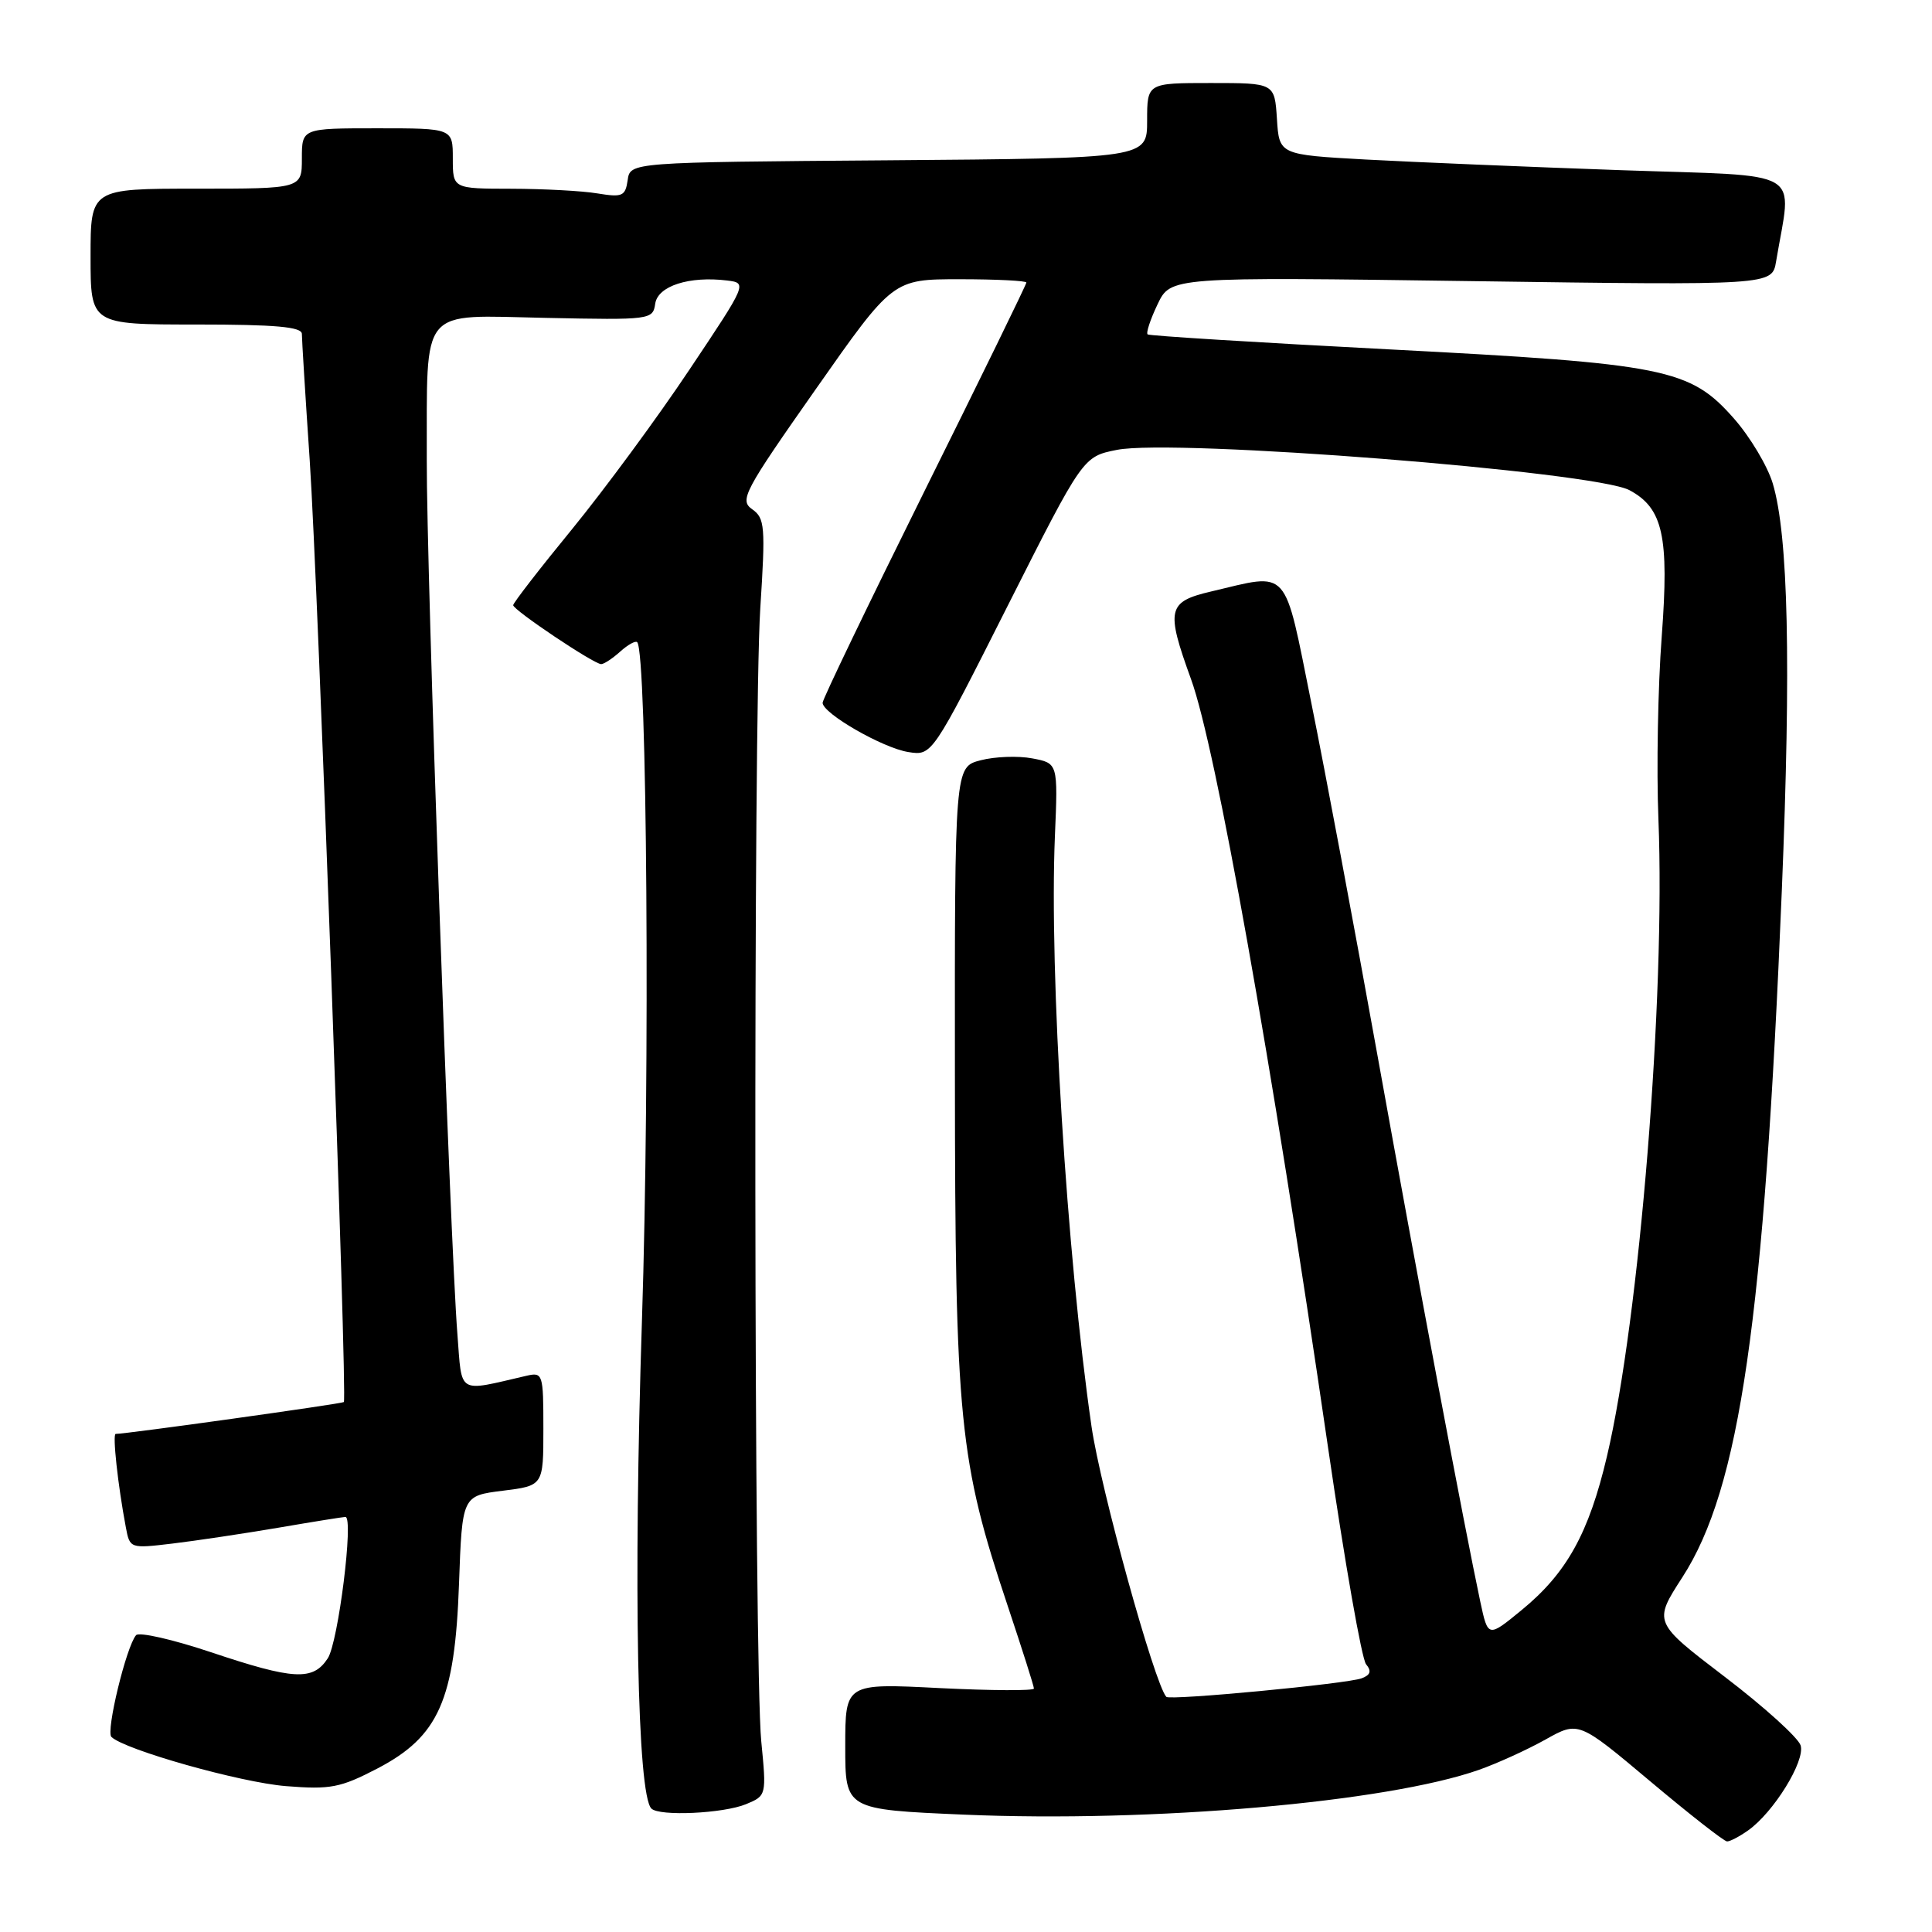 <?xml version="1.0" encoding="UTF-8" standalone="no"?>
<!DOCTYPE svg PUBLIC "-//W3C//DTD SVG 1.1//EN" "http://www.w3.org/Graphics/SVG/1.1/DTD/svg11.dtd" >
<svg xmlns="http://www.w3.org/2000/svg" xmlns:xlink="http://www.w3.org/1999/xlink" version="1.1" viewBox="0 0 256 256">
 <g >
 <path fill="currentColor"
d=" M 231.59 242.57 C 234.99 240.20 239.24 233.32 238.59 231.27 C 238.26 230.24 233.74 226.15 228.53 222.18 C 219.07 214.96 219.07 214.96 222.92 209.00 C 230.54 197.22 233.76 174.93 236.10 118.00 C 237.34 87.86 236.96 70.94 234.90 64.06 C 234.21 61.76 231.90 57.89 229.76 55.46 C 223.92 48.83 220.75 48.20 184.00 46.29 C 166.68 45.39 152.31 44.50 152.07 44.31 C 151.83 44.13 152.42 42.34 153.38 40.33 C 155.11 36.69 155.11 36.69 194.96 37.25 C 234.81 37.81 234.81 37.81 235.34 34.65 C 237.43 22.13 239.61 23.41 214.81 22.55 C 202.54 22.12 187.32 21.48 181.00 21.14 C 169.50 20.50 169.50 20.50 169.20 15.75 C 168.89 11.00 168.89 11.00 160.45 11.00 C 152.00 11.00 152.00 11.00 152.00 15.99 C 152.00 20.97 152.00 20.97 117.75 21.24 C 83.50 21.50 83.50 21.50 83.17 23.87 C 82.86 26.00 82.47 26.17 79.17 25.63 C 77.15 25.29 72.01 25.02 67.75 25.01 C 60.00 25.00 60.00 25.00 60.00 21.00 C 60.00 17.00 60.00 17.00 50.00 17.00 C 40.00 17.00 40.00 17.00 40.00 21.00 C 40.00 25.00 40.00 25.00 26.00 25.00 C 12.00 25.00 12.00 25.00 12.00 34.00 C 12.00 43.00 12.00 43.00 26.00 43.00 C 36.53 43.00 40.00 43.31 40.00 44.25 C 40.00 44.94 40.46 52.47 41.04 61.00 C 42.13 77.21 46.05 185.29 45.56 185.78 C 45.32 186.01 16.77 190.00 15.33 190.00 C 14.88 190.00 15.62 196.79 16.67 202.35 C 17.20 205.19 17.23 205.20 22.85 204.53 C 25.96 204.16 32.27 203.21 36.88 202.43 C 41.49 201.64 45.49 201.00 45.77 201.00 C 46.90 201.00 44.82 217.63 43.43 219.74 C 41.47 222.74 38.94 222.61 27.93 218.92 C 22.88 217.23 18.43 216.22 18.03 216.67 C 16.74 218.15 14.01 229.41 14.76 230.15 C 16.52 231.86 31.83 236.18 37.88 236.67 C 43.79 237.14 45.09 236.89 50.00 234.34 C 58.14 230.09 60.27 225.28 60.82 209.90 C 61.24 198.20 61.24 198.20 66.62 197.53 C 72.00 196.86 72.00 196.86 72.00 189.32 C 72.00 182.02 71.93 181.80 69.75 182.30 C 60.49 184.44 61.24 184.89 60.61 176.81 C 59.62 164.23 56.50 75.17 56.55 61.00 C 56.61 40.32 55.40 41.78 72.29 42.12 C 86.22 42.41 86.51 42.37 86.82 40.24 C 87.16 37.89 91.34 36.55 96.36 37.17 C 99.02 37.50 99.00 37.55 91.34 49.00 C 87.12 55.33 80.13 64.81 75.83 70.08 C 71.52 75.34 68.00 79.89 68.00 80.19 C 68.00 80.83 78.69 88.00 79.66 88.00 C 80.03 88.00 81.17 87.25 82.18 86.34 C 83.19 85.43 84.20 84.87 84.43 85.09 C 85.74 86.41 86.14 142.04 85.06 175.02 C 83.92 210.26 84.45 237.78 86.31 239.64 C 87.36 240.70 95.86 240.30 98.86 239.06 C 101.56 237.94 101.57 237.89 100.87 230.72 C 99.90 220.86 99.80 95.38 100.74 80.63 C 101.44 69.75 101.35 68.66 99.67 67.48 C 97.96 66.28 98.56 65.15 108.07 51.60 C 118.31 37.00 118.31 37.00 127.16 37.00 C 132.02 37.00 136.00 37.20 136.00 37.44 C 136.00 37.69 129.93 50.12 122.50 65.07 C 115.08 80.03 109.00 92.65 109.00 93.12 C 109.00 94.53 116.98 99.12 120.36 99.65 C 123.50 100.15 123.50 100.15 133.50 80.32 C 143.50 60.50 143.50 60.50 148.00 59.61 C 155.60 58.10 211.30 62.49 215.91 64.95 C 220.36 67.33 221.18 71.06 220.19 84.30 C 219.68 91.01 219.48 101.93 219.75 108.57 C 220.69 132.08 217.25 174.65 212.93 192.97 C 210.53 203.17 207.59 208.45 201.64 213.33 C 197.17 217.00 197.17 217.00 196.15 212.25 C 194.05 202.38 187.84 169.41 182.55 140.00 C 179.53 123.22 175.59 102.19 173.78 93.26 C 170.07 74.88 170.98 75.90 160.50 78.37 C 154.69 79.73 154.46 80.74 157.82 90.00 C 161.11 99.06 168.46 140.28 175.99 191.92 C 178.18 206.96 180.44 219.83 181.01 220.52 C 181.76 221.42 181.60 221.94 180.44 222.38 C 178.55 223.11 155.00 225.35 154.54 224.84 C 152.98 223.11 145.82 197.23 144.63 189.00 C 141.34 166.27 139.02 128.80 139.78 110.81 C 140.19 101.13 140.19 101.13 136.78 100.49 C 134.90 100.13 131.82 100.25 129.94 100.74 C 126.50 101.63 126.50 101.63 126.53 142.57 C 126.56 188.32 127.08 193.52 133.54 212.83 C 135.44 218.52 137.00 223.42 137.00 223.74 C 137.00 224.05 131.38 224.02 124.50 223.68 C 112.00 223.04 112.00 223.04 112.00 231.41 C 112.00 239.77 112.00 239.77 127.75 240.45 C 152.67 241.52 183.78 238.81 195.98 234.51 C 198.41 233.65 202.37 231.85 204.78 230.50 C 209.16 228.05 209.16 228.05 218.65 236.02 C 223.87 240.41 228.46 244.00 228.85 244.00 C 229.24 244.00 230.47 243.36 231.59 242.57 Z "/>
</g>
</svg>